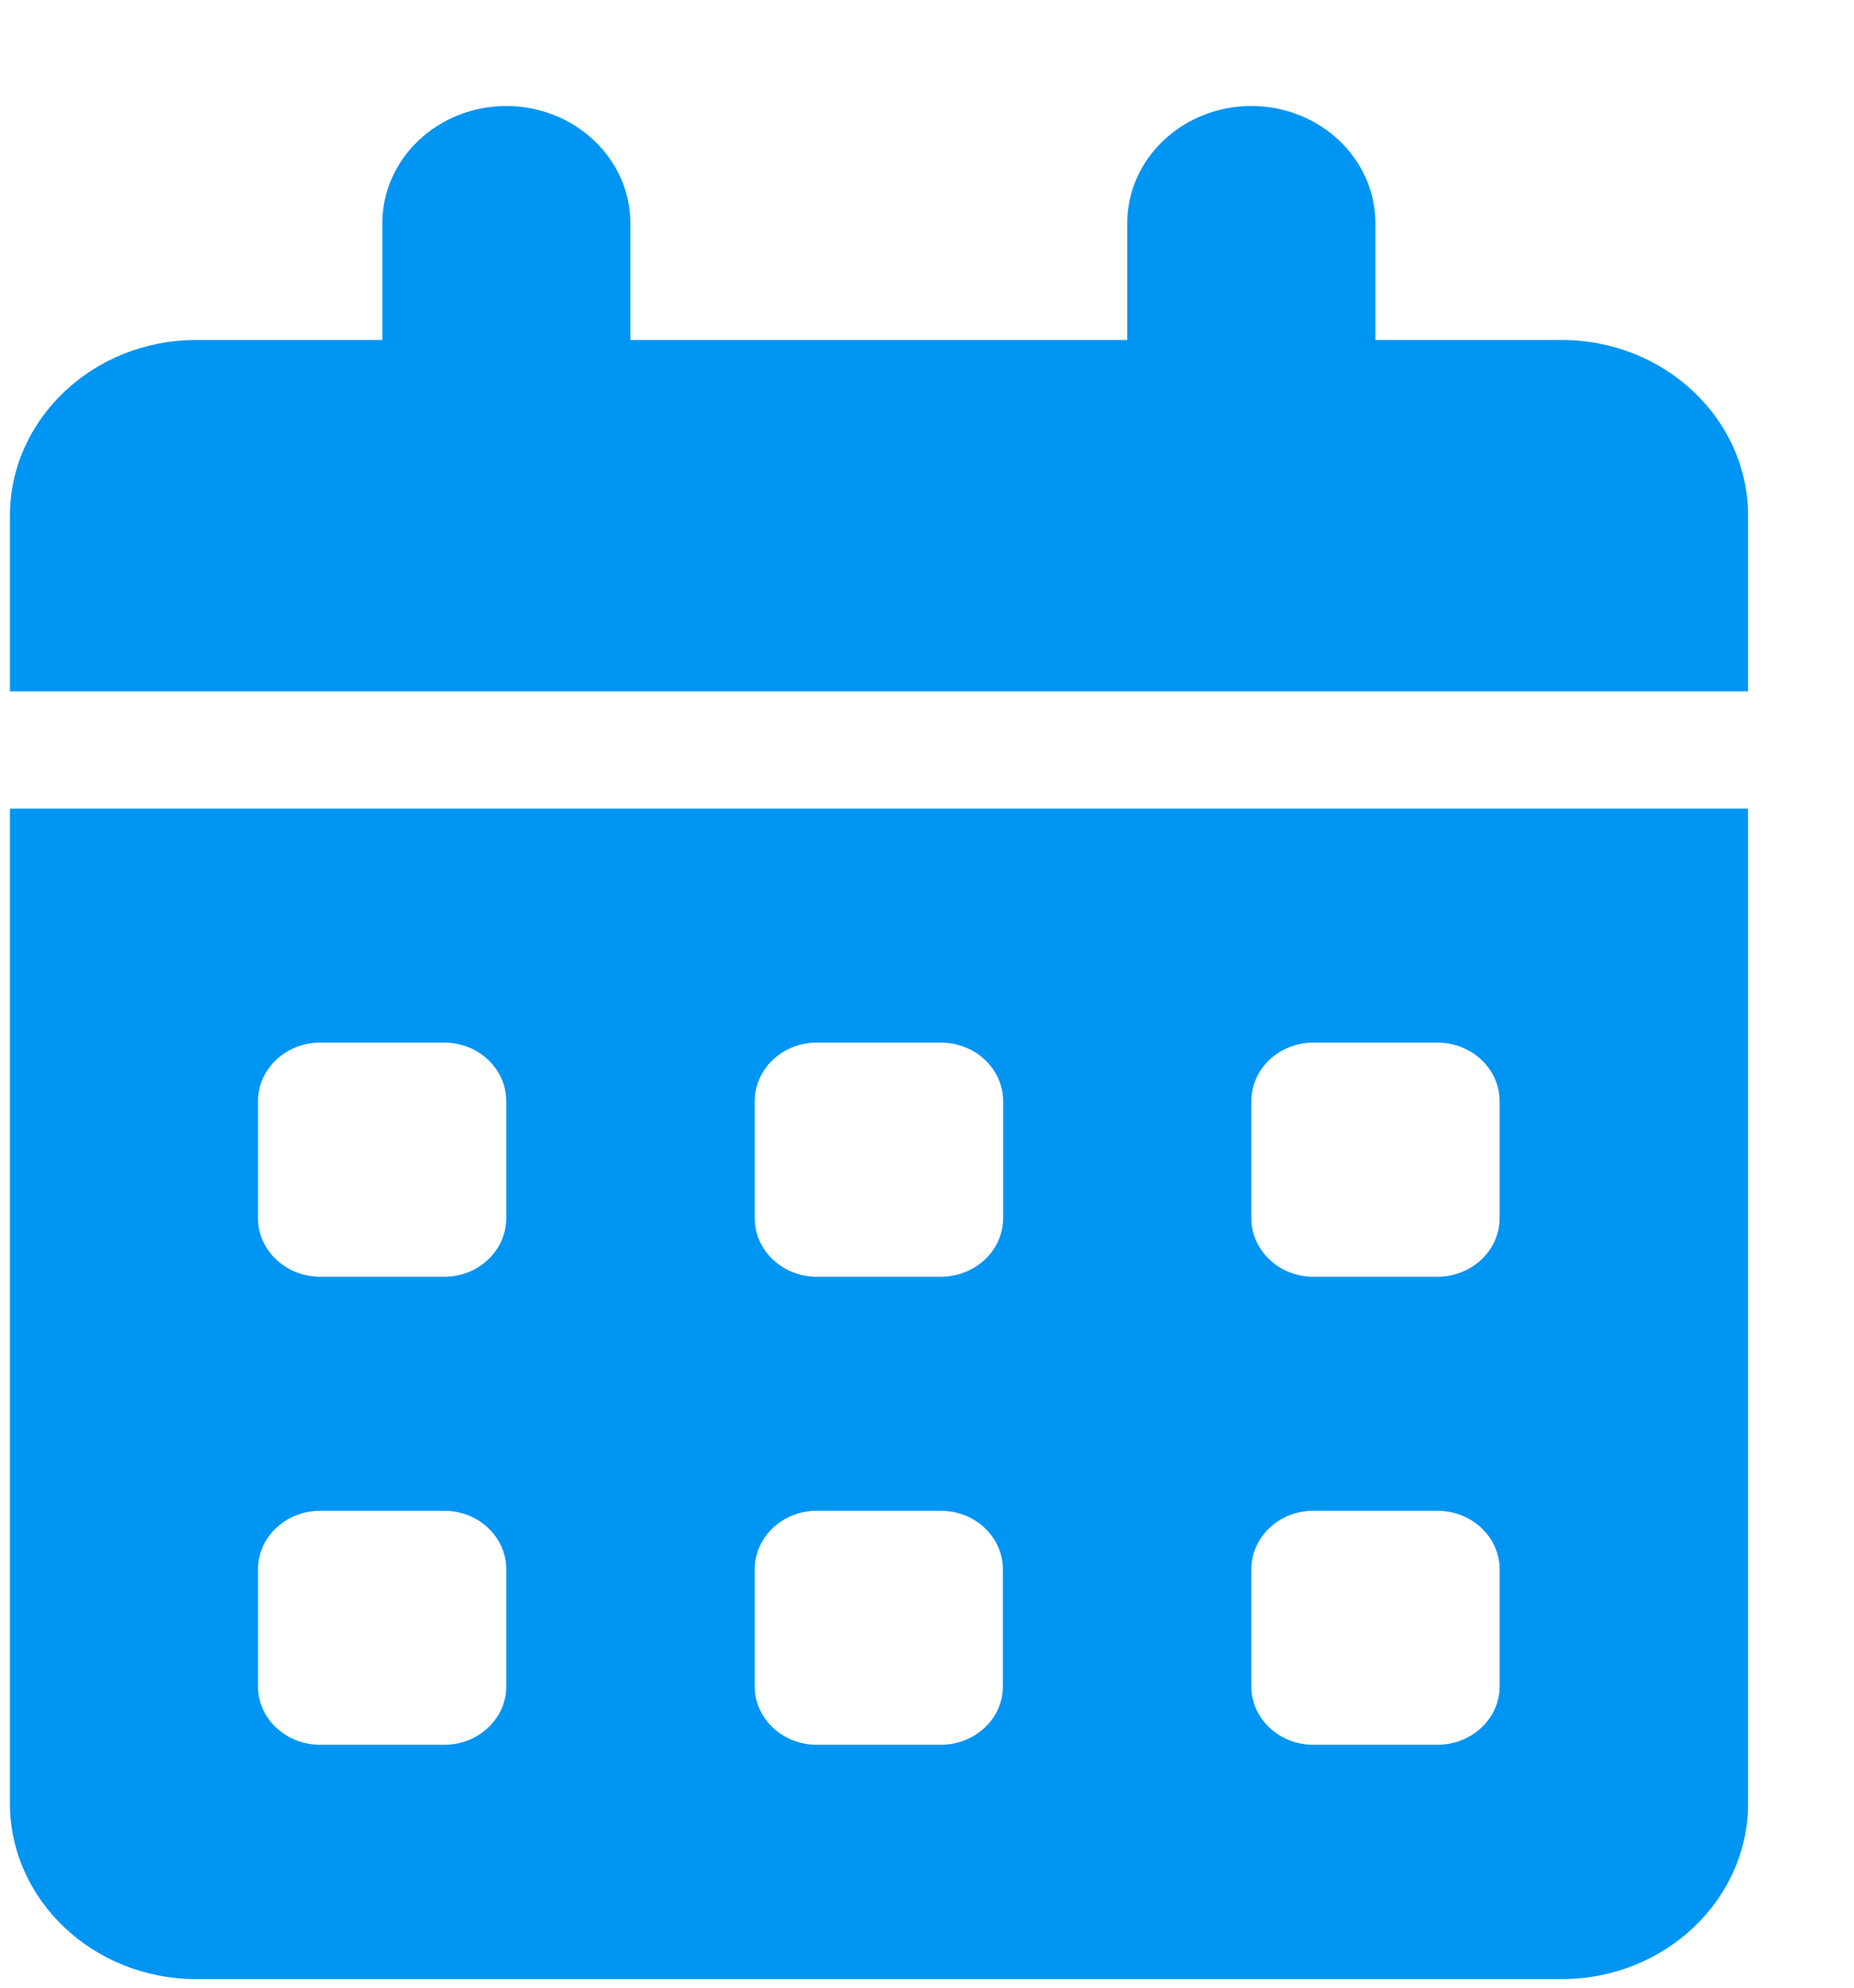 <svg width="14" height="15" viewBox="0 0 14 15" fill="none" xmlns="http://www.w3.org/2000/svg">
<path fill-rule="evenodd" clip-rule="evenodd" d="M11.795 14.935H1.48C0.706 14.935 0.075 14.34 0.075 13.609V6.102H13.2V13.609C13.2 14.34 12.569 14.935 11.795 14.935ZM9.917 11.401C9.659 11.401 9.449 11.599 9.449 11.843V12.727C9.449 12.969 9.659 13.167 9.917 13.167H10.854C11.113 13.167 11.324 12.969 11.324 12.727V11.843C11.324 11.599 11.113 11.401 10.854 11.401H9.917ZM6.167 11.401C5.909 11.401 5.699 11.599 5.699 11.843V12.727C5.699 12.969 5.909 13.167 6.167 13.167H7.104C7.363 13.167 7.573 12.969 7.573 12.727V11.843C7.573 11.599 7.363 11.401 7.104 11.401H6.167ZM2.418 11.401C2.159 11.401 1.948 11.599 1.948 11.843V12.727C1.948 12.969 2.159 13.167 2.418 13.167H3.355C3.613 13.167 3.823 12.969 3.823 12.727V11.843C3.823 11.599 3.613 11.401 3.355 11.401H2.418ZM9.917 7.868C9.659 7.868 9.449 8.066 9.449 8.311V9.192C9.449 9.437 9.659 9.635 9.917 9.635H10.854C11.113 9.635 11.324 9.437 11.324 9.192V8.311C11.324 8.066 11.113 7.868 10.854 7.868H9.917ZM6.167 7.868C5.909 7.868 5.699 8.066 5.699 8.311V9.192C5.699 9.437 5.909 9.635 6.167 9.635H7.104C7.364 9.635 7.575 9.437 7.575 9.192V8.311C7.575 8.066 7.364 7.868 7.104 7.868H6.167ZM2.418 7.868C2.159 7.868 1.948 8.066 1.948 8.311V9.192C1.948 9.437 2.159 9.635 2.418 9.635H3.355C3.613 9.635 3.823 9.437 3.823 9.192V8.311C3.823 8.066 3.613 7.868 3.355 7.868H2.418ZM13.2 5.217H0.075V3.892C0.075 3.161 0.706 2.566 1.48 2.566H2.887V1.685C2.887 1.197 3.307 0.8 3.823 0.8C4.339 0.8 4.76 1.197 4.76 1.685V2.566H8.512V1.685C8.512 1.197 8.932 0.8 9.449 0.8C9.966 0.8 10.386 1.197 10.386 1.685V2.566H11.795C12.569 2.566 13.2 3.161 13.2 3.892L13.2 5.217Z" fill="#0095F3"/>
</svg>
